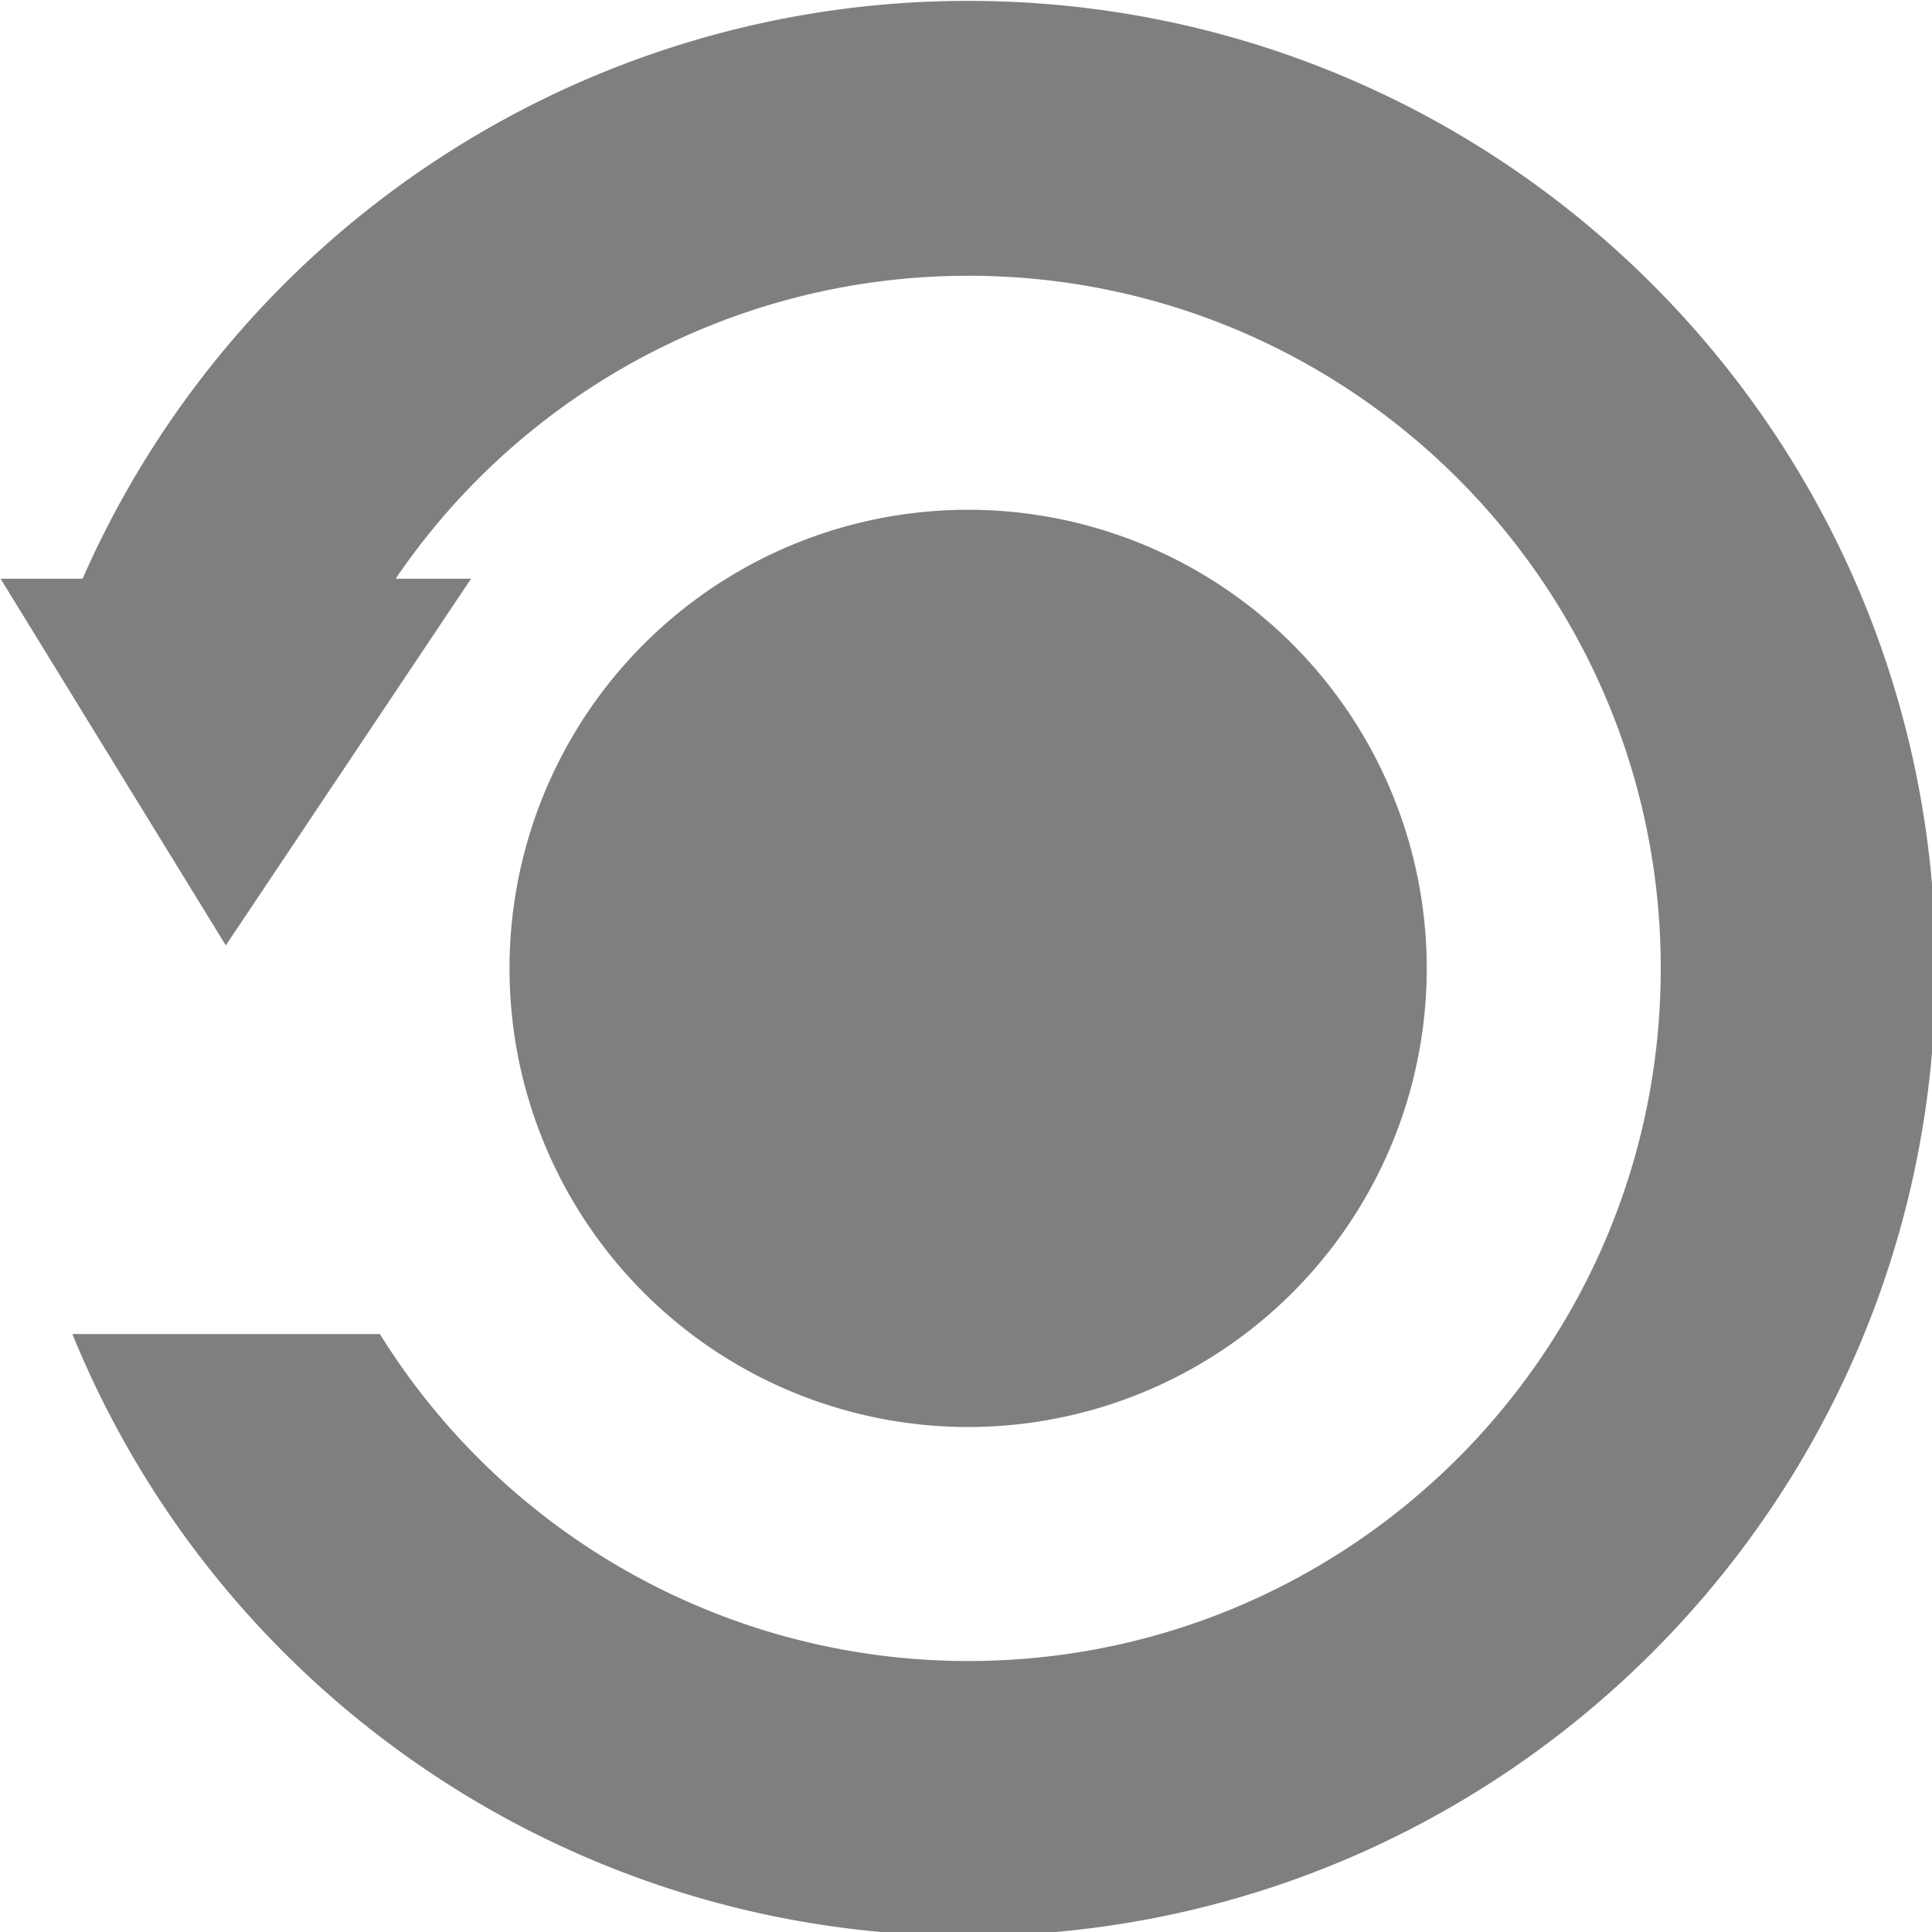 <?xml version="1.0" encoding="UTF-8" standalone="no"?>
<svg
   xmlns:dc="http://purl.org/dc/elements/1.1/"
   xmlns:cc="http://creativecommons.org/ns#"
   xmlns:rdf="http://www.w3.org/1999/02/22-rdf-syntax-ns#"
   xmlns:svg="http://www.w3.org/2000/svg"
   xmlns="http://www.w3.org/2000/svg"
   xmlns:sodipodi="http://sodipodi.sourceforge.net/DTD/sodipodi-0.dtd"
   xmlns:inkscape="http://www.inkscape.org/namespaces/inkscape"
   width="145mm"
   height="145mm"
   viewBox="0 0 145 145"
   version="1.1"
   id="svg8"
   inkscape:version="1.0.1 (0767f8302a, 2020-10-17)"
   sodipodi:docname="IC_turntableAnimation_hover.svg">
  <defs
     id="defs2" />
  <sodipodi:namedview
     id="base"
     pagecolor="#ffffff"
     bordercolor="#666666"
     borderopacity="1.0"
     inkscape:pageopacity="0.0"
     inkscape:pageshadow="2"
     inkscape:zoom="0.7"
     inkscape:cx="591.3707"
     inkscape:cy="352.03661"
     inkscape:document-units="mm"
     inkscape:current-layer="layer1"
     inkscape:document-rotation="0"
     showgrid="false"
     fit-margin-top="0"
     fit-margin-left="0"
     fit-margin-right="0"
     fit-margin-bottom="0"
     inkscape:window-width="1425"
     inkscape:window-height="889"
     inkscape:window-x="247"
     inkscape:window-y="84"
     inkscape:window-maximized="0" />
  <g
     inkscape:label="Layer 1"
     inkscape:groupmode="layer"
     id="layer1"
     transform="translate(-28.525,-41.636)">
    <rect
       style="opacity:1;fill:none;stroke-width:7.171;stroke-linecap:round;stroke-linejoin:round;paint-order:markers fill stroke;stop-color:#000000"
       id="rect12"
       width="145"
       height="145"
       x="28.525"
       y="41.635" />
    <path
       id="path10"
       style="opacity:1;fill:#7f7f7f;fill-opacity:1;stroke-width:9.161;stroke-linecap:round;stroke-linejoin:round;paint-order:markers fill stroke;stop-color:#000000"
       d="M 381.525,157.363 C 272.917,157.483 174.711,221.734 131.027,321.027 H 107.812 l 63.781,103.836 69.445,-103.836 h -21.363 c 36.496,-53.632 97.181,-85.812 162.152,-85.812 108.339,-3.7e-4 196.164,87.825 196.164,196.164 -7.1e-4,108.338 -87.826,196.162 -196.164,196.162 -67.807,-1.7e-4 -130.806,-35.019 -166.602,-92.607 h -87.094 c 42.078,103.086 142.352,170.461 253.695,170.461 151.335,-7e-5 274.016,-122.681 274.016,-274.016 -7e-5,-151.335 -122.681,-274.016 -274.016,-274.016 z m 0.303,144.129 A 129.885,129.885 0 0 0 251.943,431.379 129.885,129.885 0 0 0 381.828,561.264 129.885,129.885 0 0 0 511.715,431.379 129.885,129.885 0 0 0 381.828,301.492 Z"
       transform="scale(0.265)" />
  </g>
</svg>

